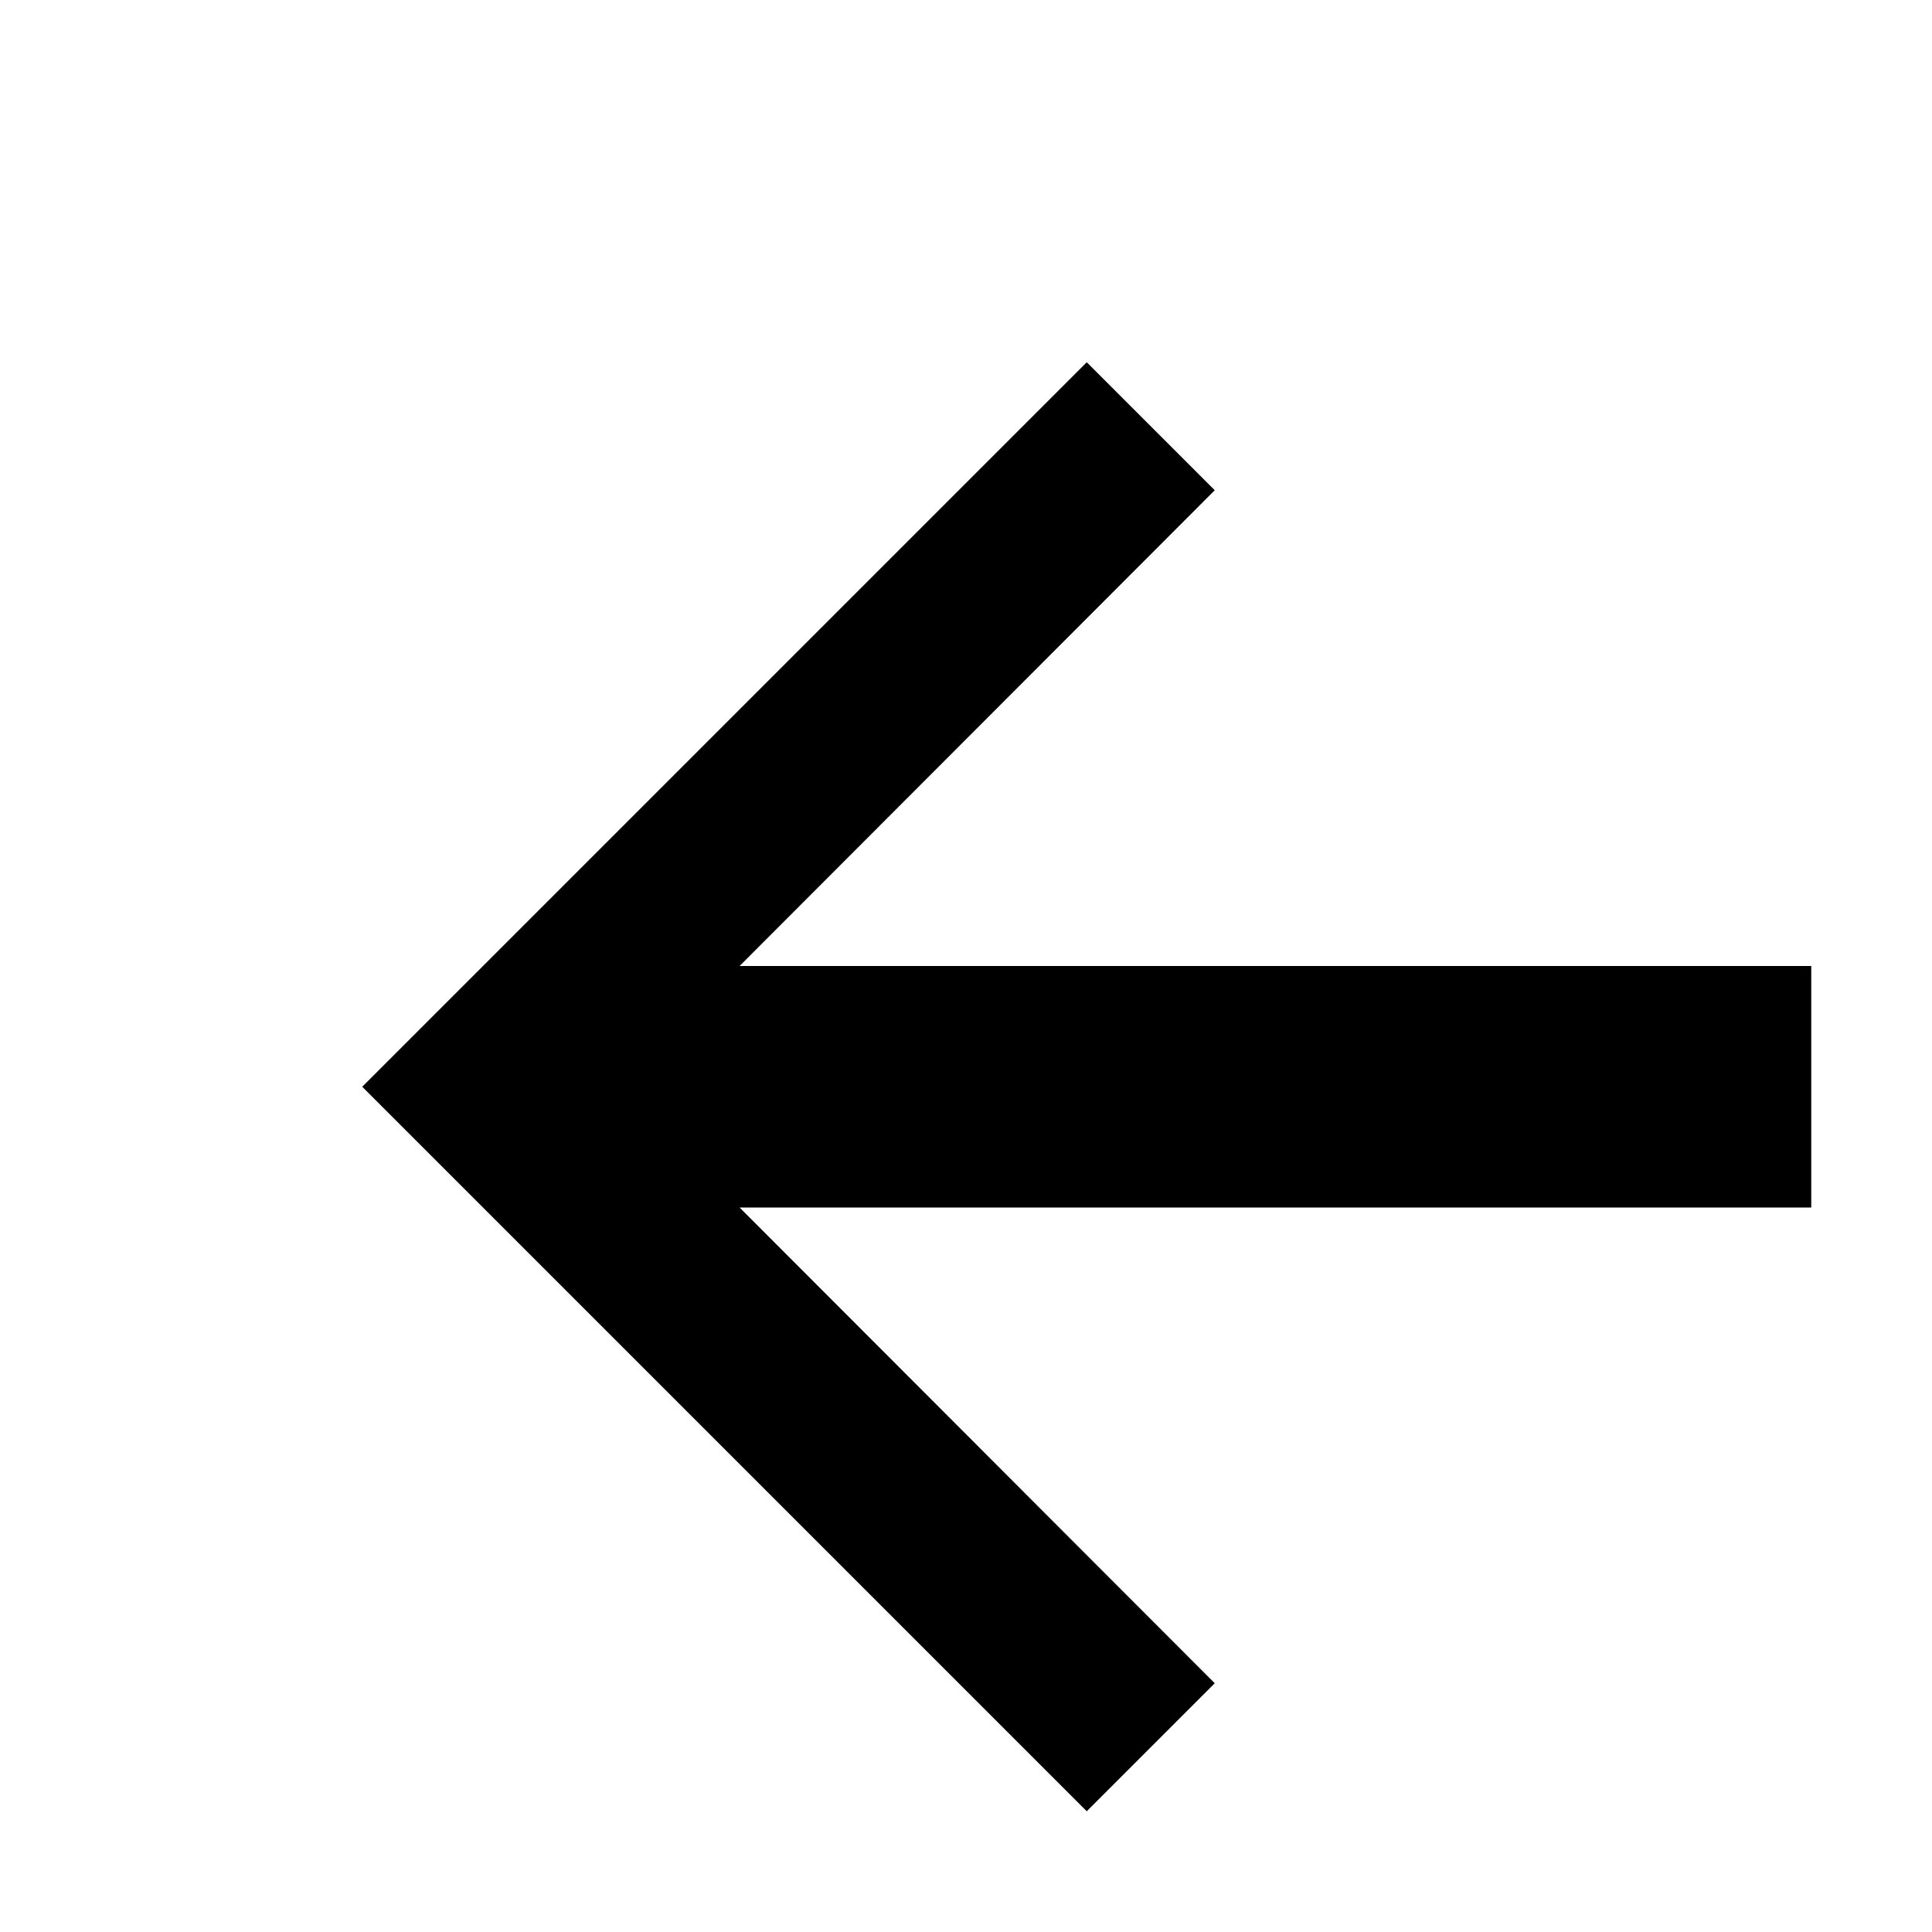 <svg xmlns="http://www.w3.org/2000/svg" width="16" height="16" version="1.1">
<g><polygon fill-rule="evenodd" points="12 5 3.125 5 7.06 1.06 6 0 0 6 6 12 7.06 10.94 3.125 7 12 7" transform="translate(3 3)"/>
</g>
</svg>